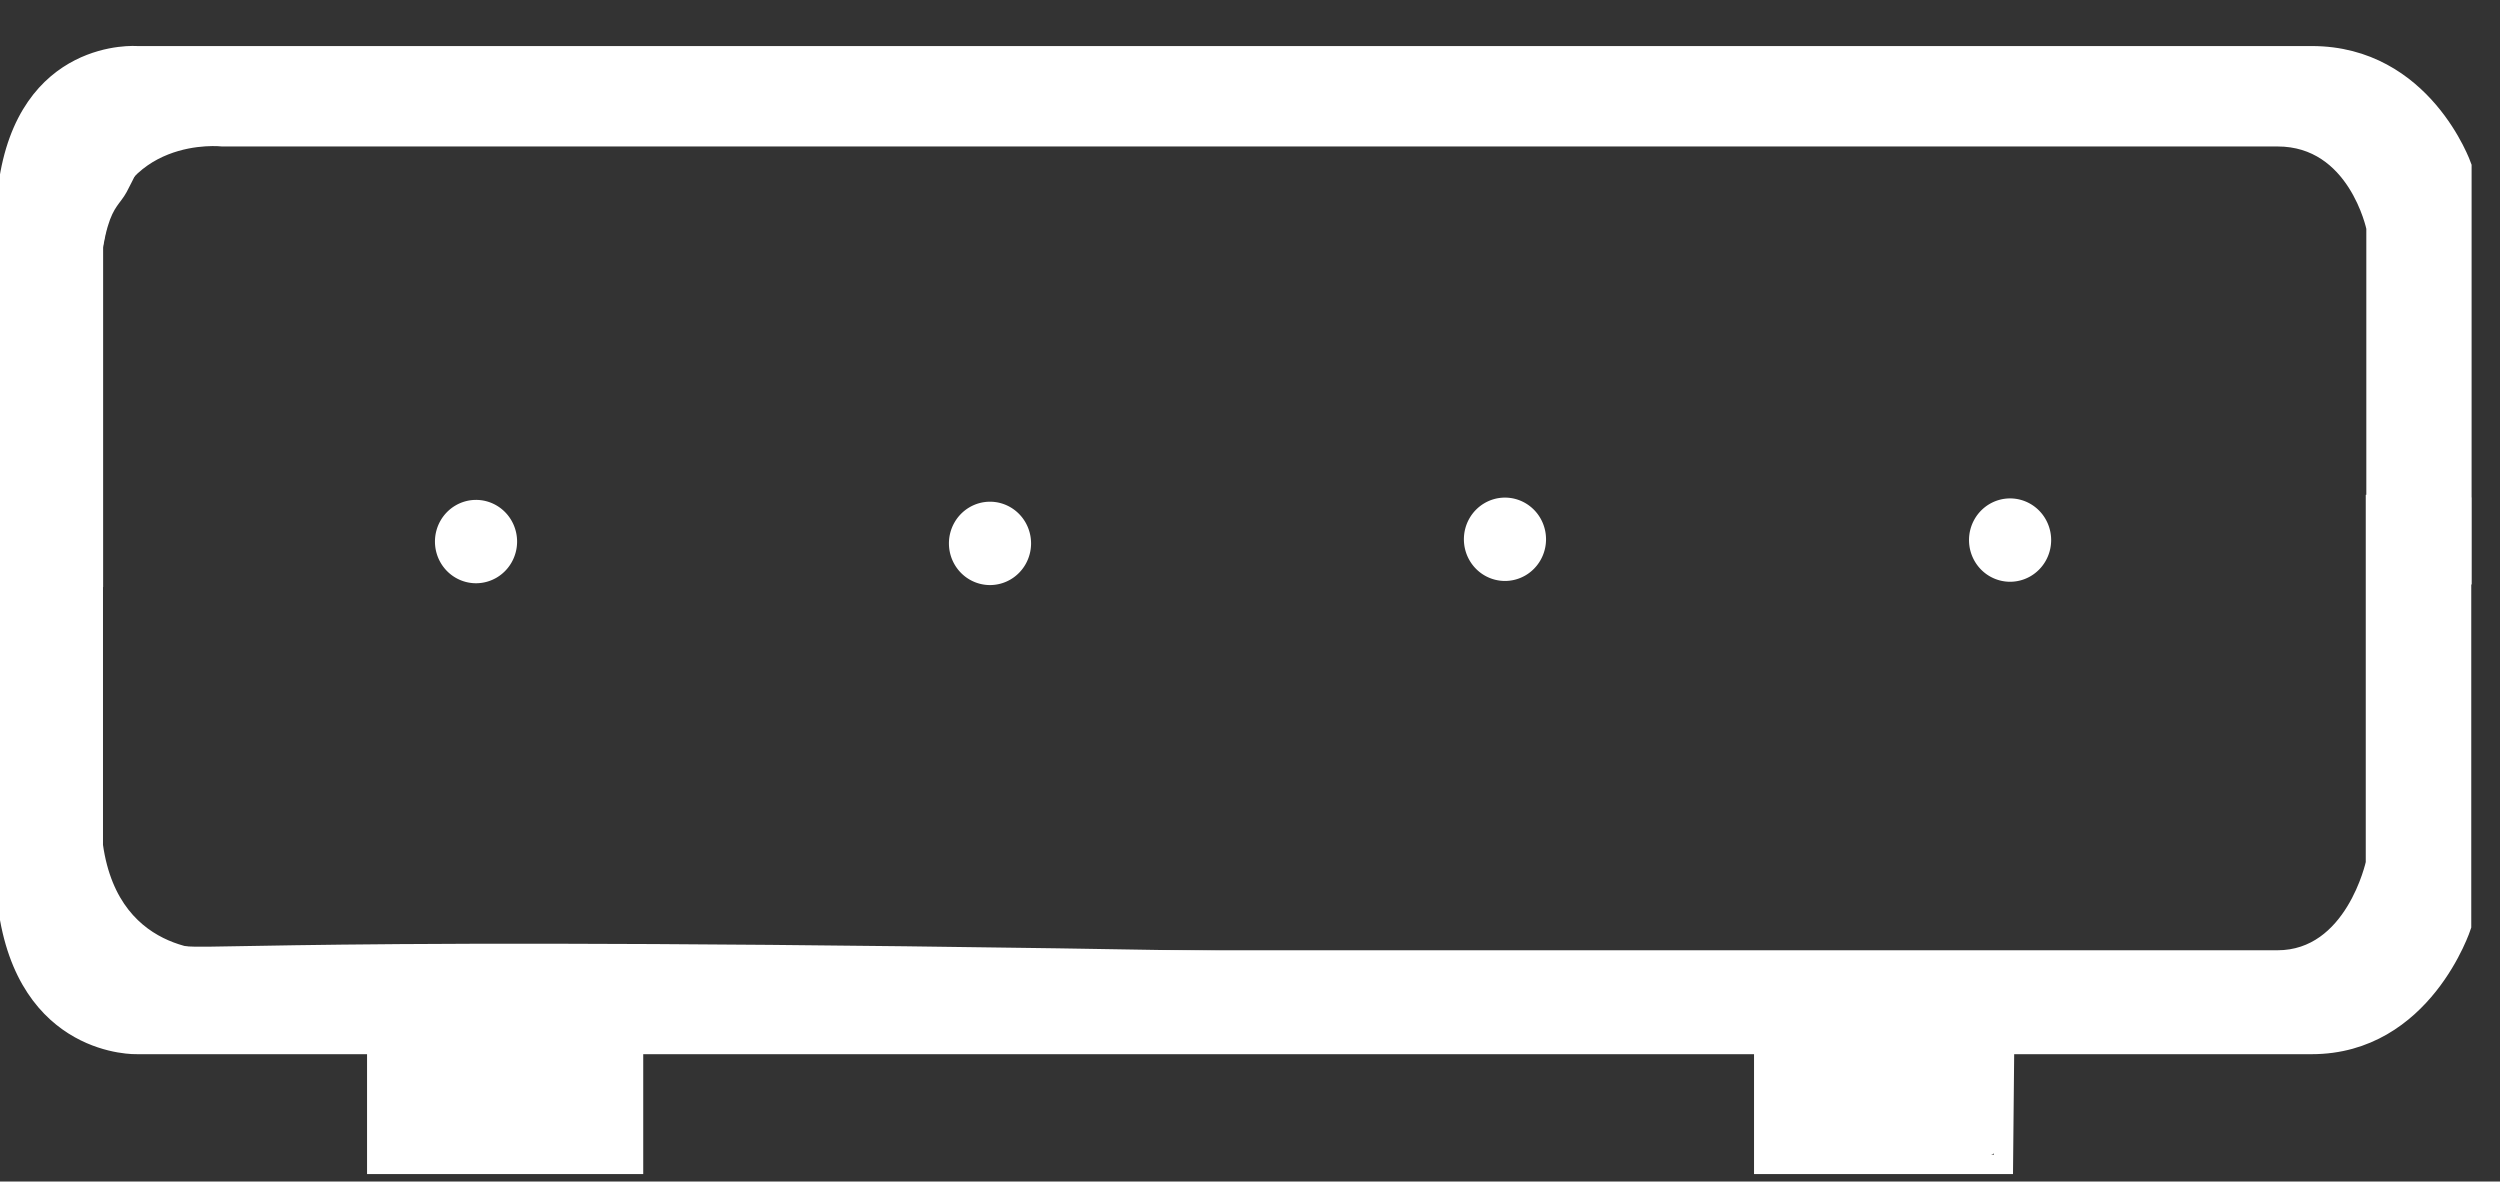 <?xml version="1.0" encoding="UTF-8" standalone="no"?>
<!-- Created with Inkscape (http://www.inkscape.org/) -->

<svg
   xmlns:dc="http://purl.org/dc/elements/1.1/"
   xmlns:cc="http://creativecommons.org/ns#"
   xmlns:rdf="http://www.w3.org/1999/02/22-rdf-syntax-ns#"
   xmlns:svg="http://www.w3.org/2000/svg"
   xmlns="http://www.w3.org/2000/svg"
   xmlns:sodipodi="http://sodipodi.sourceforge.net/DTD/sodipodi-0.dtd"
   xmlns:inkscape="http://www.inkscape.org/namespaces/inkscape"
   id="svg6457"
   version="1.1"
   inkscape:version="0.48.4 r9939"
   width="146"
   height="69"
   sodipodi:docname="Tank2.svg"
   inkscape:export-filename="C:\Users\student\Documents\GitHub\sdwidgets\src\team2485\smartdashboard\extension\res\Tank2.png"
   inkscape:export-xdpi="924.65753"
   inkscape:export-ydpi="924.65753">
  <rect width="100%" height="100%" fill="#333333" stroke="none"/>
  <defs
     id="defs6461" />
  <sodipodi:namedview
     pagecolor="#ffffff"
     bordercolor="#666666"
     borderopacity="1"
     objecttolerance="10"
     gridtolerance="10"
     guidetolerance="10"
     inkscape:pageopacity="0"
     inkscape:pageshadow="2"
     inkscape:window-width="1366"
     inkscape:window-height="706"
     id="namedview6459"
     showgrid="true"
     inkscape:zoom="6.687687"
     inkscape:cx="77.224049"
     inkscape:cy="37.961971"
     inkscape:window-x="-8"
     inkscape:window-y="-8"
     inkscape:window-maximized="1"
     inkscape:current-layer="svg6457">
    <inkscape:grid
       type="xygrid"
       id="grid6467"
       empspacing="5"
       visible="true"
       enabled="true"
       snapvisiblegridlinesonly="true" />
  </sodipodi:namedview>
  <path
     style="fill:#ffffff;fill-opacity:1;stroke:#ffffff;stroke-width:0.901;stroke-linejoin:round;stroke-miterlimit:3.7;stroke-opacity:1;stroke-dasharray:none;stroke-dashoffset:0"
     d="m 22.712,63.844 0,-3.469 -7.635,-0.002 C 10.722,60.372 6.932,60.229 6.254,60.041 4.847,59.649 3.048,58.15 2.341,56.78 1.036,54.254 0.997,53.512 0.997,31.361 0.997,6.92 0.907,7.32 4,5 8,2 0.55,3.79 72,4 c 40.051,0.118 64.384,-0.187 65,0 1.54,0.468 3.876,0.957 4.977,2.622 l 0.999,1.511 0,23.247 0,23.247 -1.023,1.523 c -1.217,1.812 -3.265,3.443 -4.888,3.895 -0.69,0.192 -5.156,0.327 -10.854,0.328 l -9.681,0.002 0,2.97 c 0,1.634 -0.086,3.195 -0.191,3.469 -0.165,0.432 -1.033,0.499 -6.454,0.499 l -6.263,0 0,-3.469 0,-3.469 -33.686,0 -33.686,0 0,3.469 0,3.469 -6.769,0 -6.769,0 0,-3.469 z M 133.846,56.404 c 1.997,-0.93 3.353,-2.167 4.423,-4.036 l 0.923,-1.612 0.003,-19.327 0.003,-19.327 -0.763,-1.508 C 137.568,8.881 135.689,8.768 134,8 132.947,7.521 127.982,8 72,8 L 12,8 10,8 C 8.19,8 7.913,9.305 7,11 6.356,12.196 5.244,11.871 5.071,21.583 4.97,27.219 4.971,36.23 5.072,41.608 5.244,50.798 5.296,51.463 5.928,52.648 6.917,54.503 8.104,54.919 10,55.577 11.607,56.136 14.281,54.984 72,56 l 59,0 z"
     id="path7363"
     inkscape:connector-curvature="0"
     sodipodi:nodetypes="cccssssssscccssscscsccccccccccccsccccsscssssssscc"
     inkscape:export-xdpi="969.86664"
     inkscape:export-ydpi="969.86664" />
  <path
     style="fill:none;stroke:#ffffff;stroke-width:1.009;stroke-linecap:butt;stroke-linejoin:miter;stroke-miterlimit:3.7;stroke-opacity:1;stroke-dasharray:none;stroke-dashoffset:0"
     d="m 138.665,28.897 0,21.506 c 0,0 -1.193,5.597 -5.665,5.597 -1,0 -2.25,0 -3,0 -6.053,0 -117,0 -117,0 0,0 -6.481,0.548 -7.49,-6.621 l 0,-20.482"
     id="path6469"
     inkscape:connector-curvature="0"
     sodipodi:nodetypes="ccssccc" />
  <path
     sodipodi:type="arc"
     style="fill:#ffffff;fill-opacity:1;stroke:#ffffff;stroke-width:1.044;stroke-linejoin:miter;stroke-miterlimit:4;stroke-opacity:1;stroke-dasharray:none"
     id="path6534"
     sodipodi:cx="31"
     sodipodi:cy="30"
     sodipodi:rx="2"
     sodipodi:ry="2"
     d="m 33,30 a 2,2 0 1 1 -4,0 2,2 0 1 1 4,0 z"
     transform="matrix(0.951,0,0,0.965,-1.681,2.678)" />
  <path
     sodipodi:type="arc"
     style="fill:#ffffff;fill-opacity:1;stroke:#ffffff;stroke-width:1.044;stroke-linejoin:miter;stroke-miterlimit:4;stroke-opacity:1;stroke-dasharray:none"
     id="path6534-3"
     sodipodi:cx="31"
     sodipodi:cy="30"
     sodipodi:rx="2"
     sodipodi:ry="2"
     d="m 33,30 a 2,2 0 1 1 -4,0 2,2 0 1 1 4,0 z"
     transform="matrix(0.951,0,0,0.965,28.335,2.784)" />
  <path
     sodipodi:type="arc"
     style="fill:#ffffff;fill-opacity:1;stroke:#ffffff;stroke-width:1.044;stroke-linejoin:miter;stroke-miterlimit:4;stroke-opacity:1;stroke-dasharray:none"
     id="path6534-3-3"
     sodipodi:cx="31"
     sodipodi:cy="30"
     sodipodi:rx="2"
     sodipodi:ry="2"
     d="m 33,30 a 2,2 0 1 1 -4,0 2,2 0 1 1 4,0 z"
     transform="matrix(0.951,0,0,0.965,58.409,2.544)" />
  <path
     sodipodi:type="arc"
     style="fill:#ffffff;fill-opacity:1;stroke:#ffffff;stroke-width:1.044;stroke-linejoin:miter;stroke-miterlimit:4;stroke-opacity:1;stroke-dasharray:none"
     id="path6534-3-3-5"
     sodipodi:cx="31"
     sodipodi:cy="30"
     sodipodi:rx="2"
     sodipodi:ry="2"
     d="m 33,30 a 2,2 0 1 1 -4,0 2,2 0 1 1 4,0 z"
     transform="matrix(0.951,0,0,0.965,87.908,2.591)" />
  <path
     style="fill:none;stroke:#ffffff;stroke-width:1.129;stroke-linecap:butt;stroke-linejoin:miter;stroke-miterlimit:3.7;stroke-opacity:1;stroke-dasharray:none;stroke-dashoffset:0"
     d="m 143.757,29.052 0,25.029 c 0,0 -2.243,6.919 -8.757,6.919 l -17.931,0 -0.069,7 -14,0 0,-7 -66,0 0,7 -15,0 0,-7 -2,0 C 12.517,61 8,61 8,61 8,61 1.527,61.233 0.441,52.89 l 0,-23.837"
     id="path6469-98"
     inkscape:connector-curvature="0"
     sodipodi:nodetypes="ccsccccccccsccc" />
  <path
     style="fill:none;stroke:#ffffff;stroke-width:0.996;stroke-linecap:butt;stroke-linejoin:miter;stroke-miterlimit:3.7;stroke-opacity:1;stroke-dasharray:none;stroke-dashoffset:0"
     d="m 138.691,34.283 0,-20.977 c 0,0 -1.074,-5.25 -5.682,-5.25 -2,0 -1.25,0 -2,0 -6.053,0 -118.017,0 -118.017,0 0,0 -6.459,-0.743 -7.468,6.249 l 0,19.978"
     id="path6469-0"
     inkscape:connector-curvature="0"
     sodipodi:nodetypes="ccssccc" />
  <path
     style="fill:none;stroke:#ffffff;stroke-width:1.115;stroke-linecap:butt;stroke-linejoin:miter;stroke-miterlimit:3.7;stroke-opacity:1;stroke-dasharray:none;stroke-dashoffset:0"
     d="m 143.784,34.131 0,-24.413 c 0,0 -2.26,-6.471 -8.774,-6.471 -58.008,0 -79.011,0 -127.018,0 0,0 -6.45,-0.504 -7.536,7.633 l 0,23.25"
     id="path6469-98-3"
     inkscape:connector-curvature="0"
     sodipodi:nodetypes="cccccc" />
</svg>
